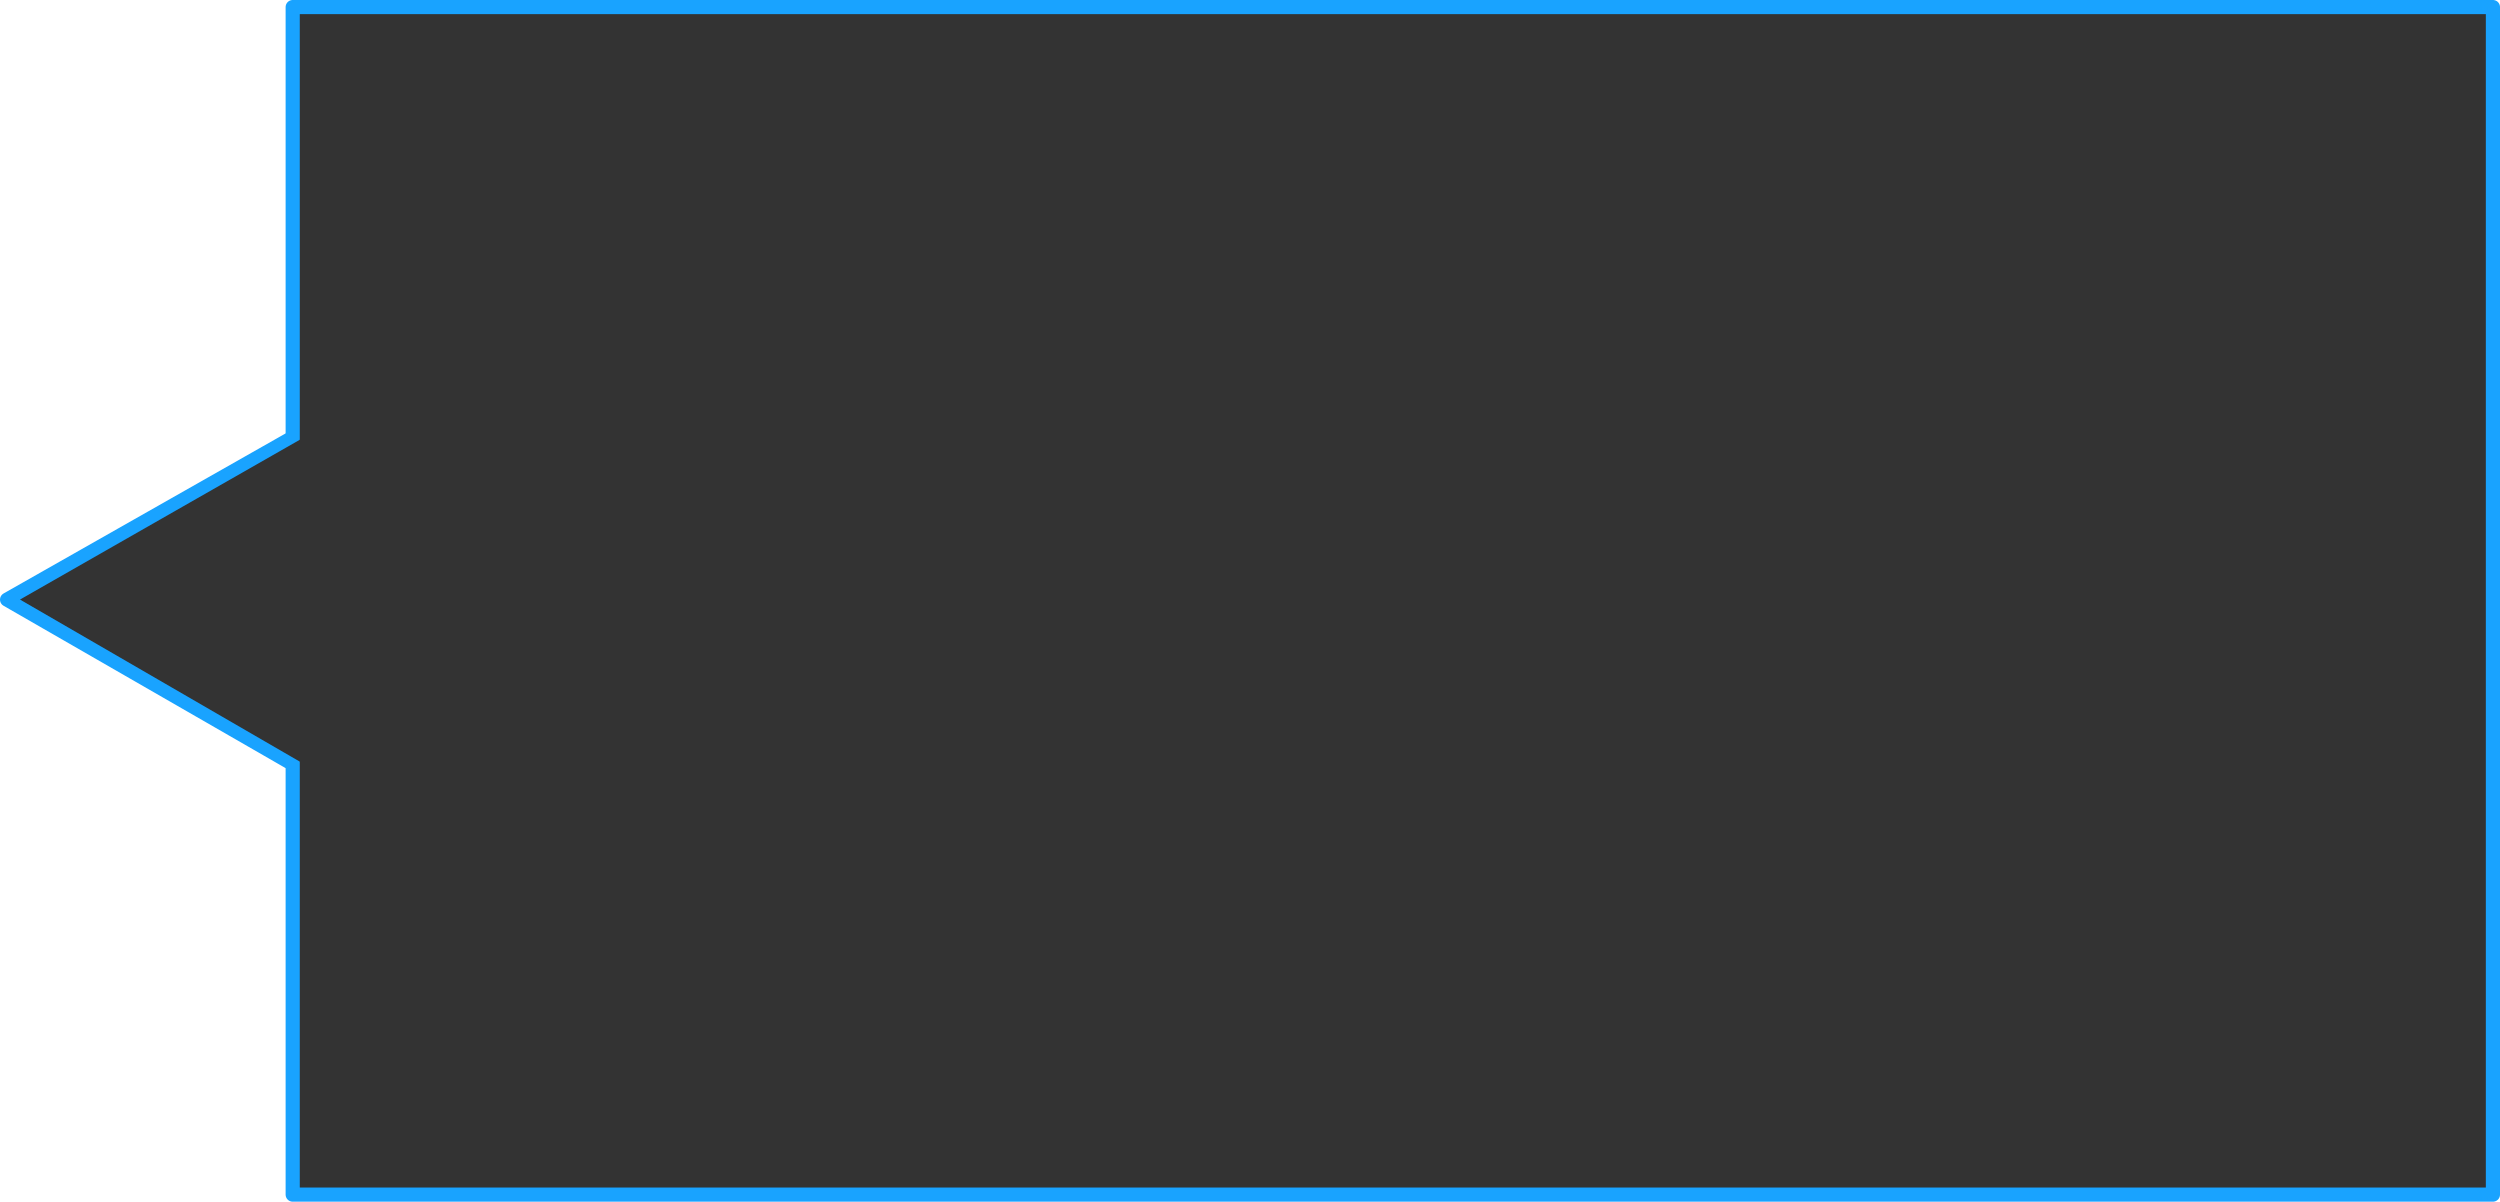 <?xml version="1.0" encoding="UTF-8" standalone="no"?>
<!-- Created with Inkscape (http://www.inkscape.org/) -->

<svg
   xmlns:dc="http://purl.org/dc/elements/1.1/"
   xmlns:cc="http://creativecommons.org/ns#"
   xmlns:rdf="http://www.w3.org/1999/02/22-rdf-syntax-ns#"
   xmlns:svg="http://www.w3.org/2000/svg"
   xmlns="http://www.w3.org/2000/svg"
   xmlns:sodipodi="http://sodipodi.sourceforge.net/DTD/sodipodi-0.dtd"
   xmlns:inkscape="http://www.inkscape.org/namespaces/inkscape"
   width="882.59"
   height="424.241"
   id="svg2"
   version="1.1"
   inkscape:version="0.48.4 r9939"
   sodipodi:docname="timeofflightselectorviewright.svg">
  <defs
     id="defs4" />
  <sodipodi:namedview
     id="base"
     pagecolor="#ffffff"
     bordercolor="#666666"
     borderopacity="1.0"
     inkscape:pageopacity="0.0"
     inkscape:pageshadow="2"
     inkscape:zoom="0.7"
     inkscape:cx="414.55966"
     inkscape:cy="228.41101"
     inkscape:document-units="px"
     inkscape:current-layer="layer1"
     showgrid="false"
     fit-margin-top="0"
     fit-margin-left="0"
     fit-margin-right="0"
     fit-margin-bottom="0"
     inkscape:window-width="1752"
     inkscape:window-height="955"
     inkscape:window-x="101"
     inkscape:window-y="44"
     inkscape:window-maximized="0" />
  <g
     inkscape:label="Layer 1"
     inkscape:groupmode="layer"
     id="layer1"
     transform="translate(-3.999,-397.385)">
    <rect
       style="fill:#333333;fill-opacity:1;stroke:#19a3ff;stroke-width:5;stroke-linecap:round;stroke-linejoin:round;stroke-miterlimit:4;stroke-opacity:1;stroke-dasharray:none"
       id="rect3090"
       width="776.758"
       height="419.241"
       x="-884.09"
       y="-819.125"
       transform="scale(-1,-1)" />
    <path
       style="fill:#333333;fill-opacity:1;stroke:#19a3ff;stroke-width:5;stroke-linecap:round;stroke-linejoin:round;stroke-miterlimit:4;stroke-opacity:1;stroke-dasharray:none"
       d="M 105.82,666.246 6.499,609.074 105.82,552.709 z"
       id="path3989"
       inkscape:connector-curvature="0"
       sodipodi:nodetypes="cccc" />
    <path
       style="fill:#333333;fill-opacity:1;stroke:none"
       d="M 122.921,673.848 11.06,609.048 122.921,545.163 z"
       id="path3989-2"
       inkscape:connector-curvature="0"
       sodipodi:nodetypes="cccc" />
  </g>
</svg>
